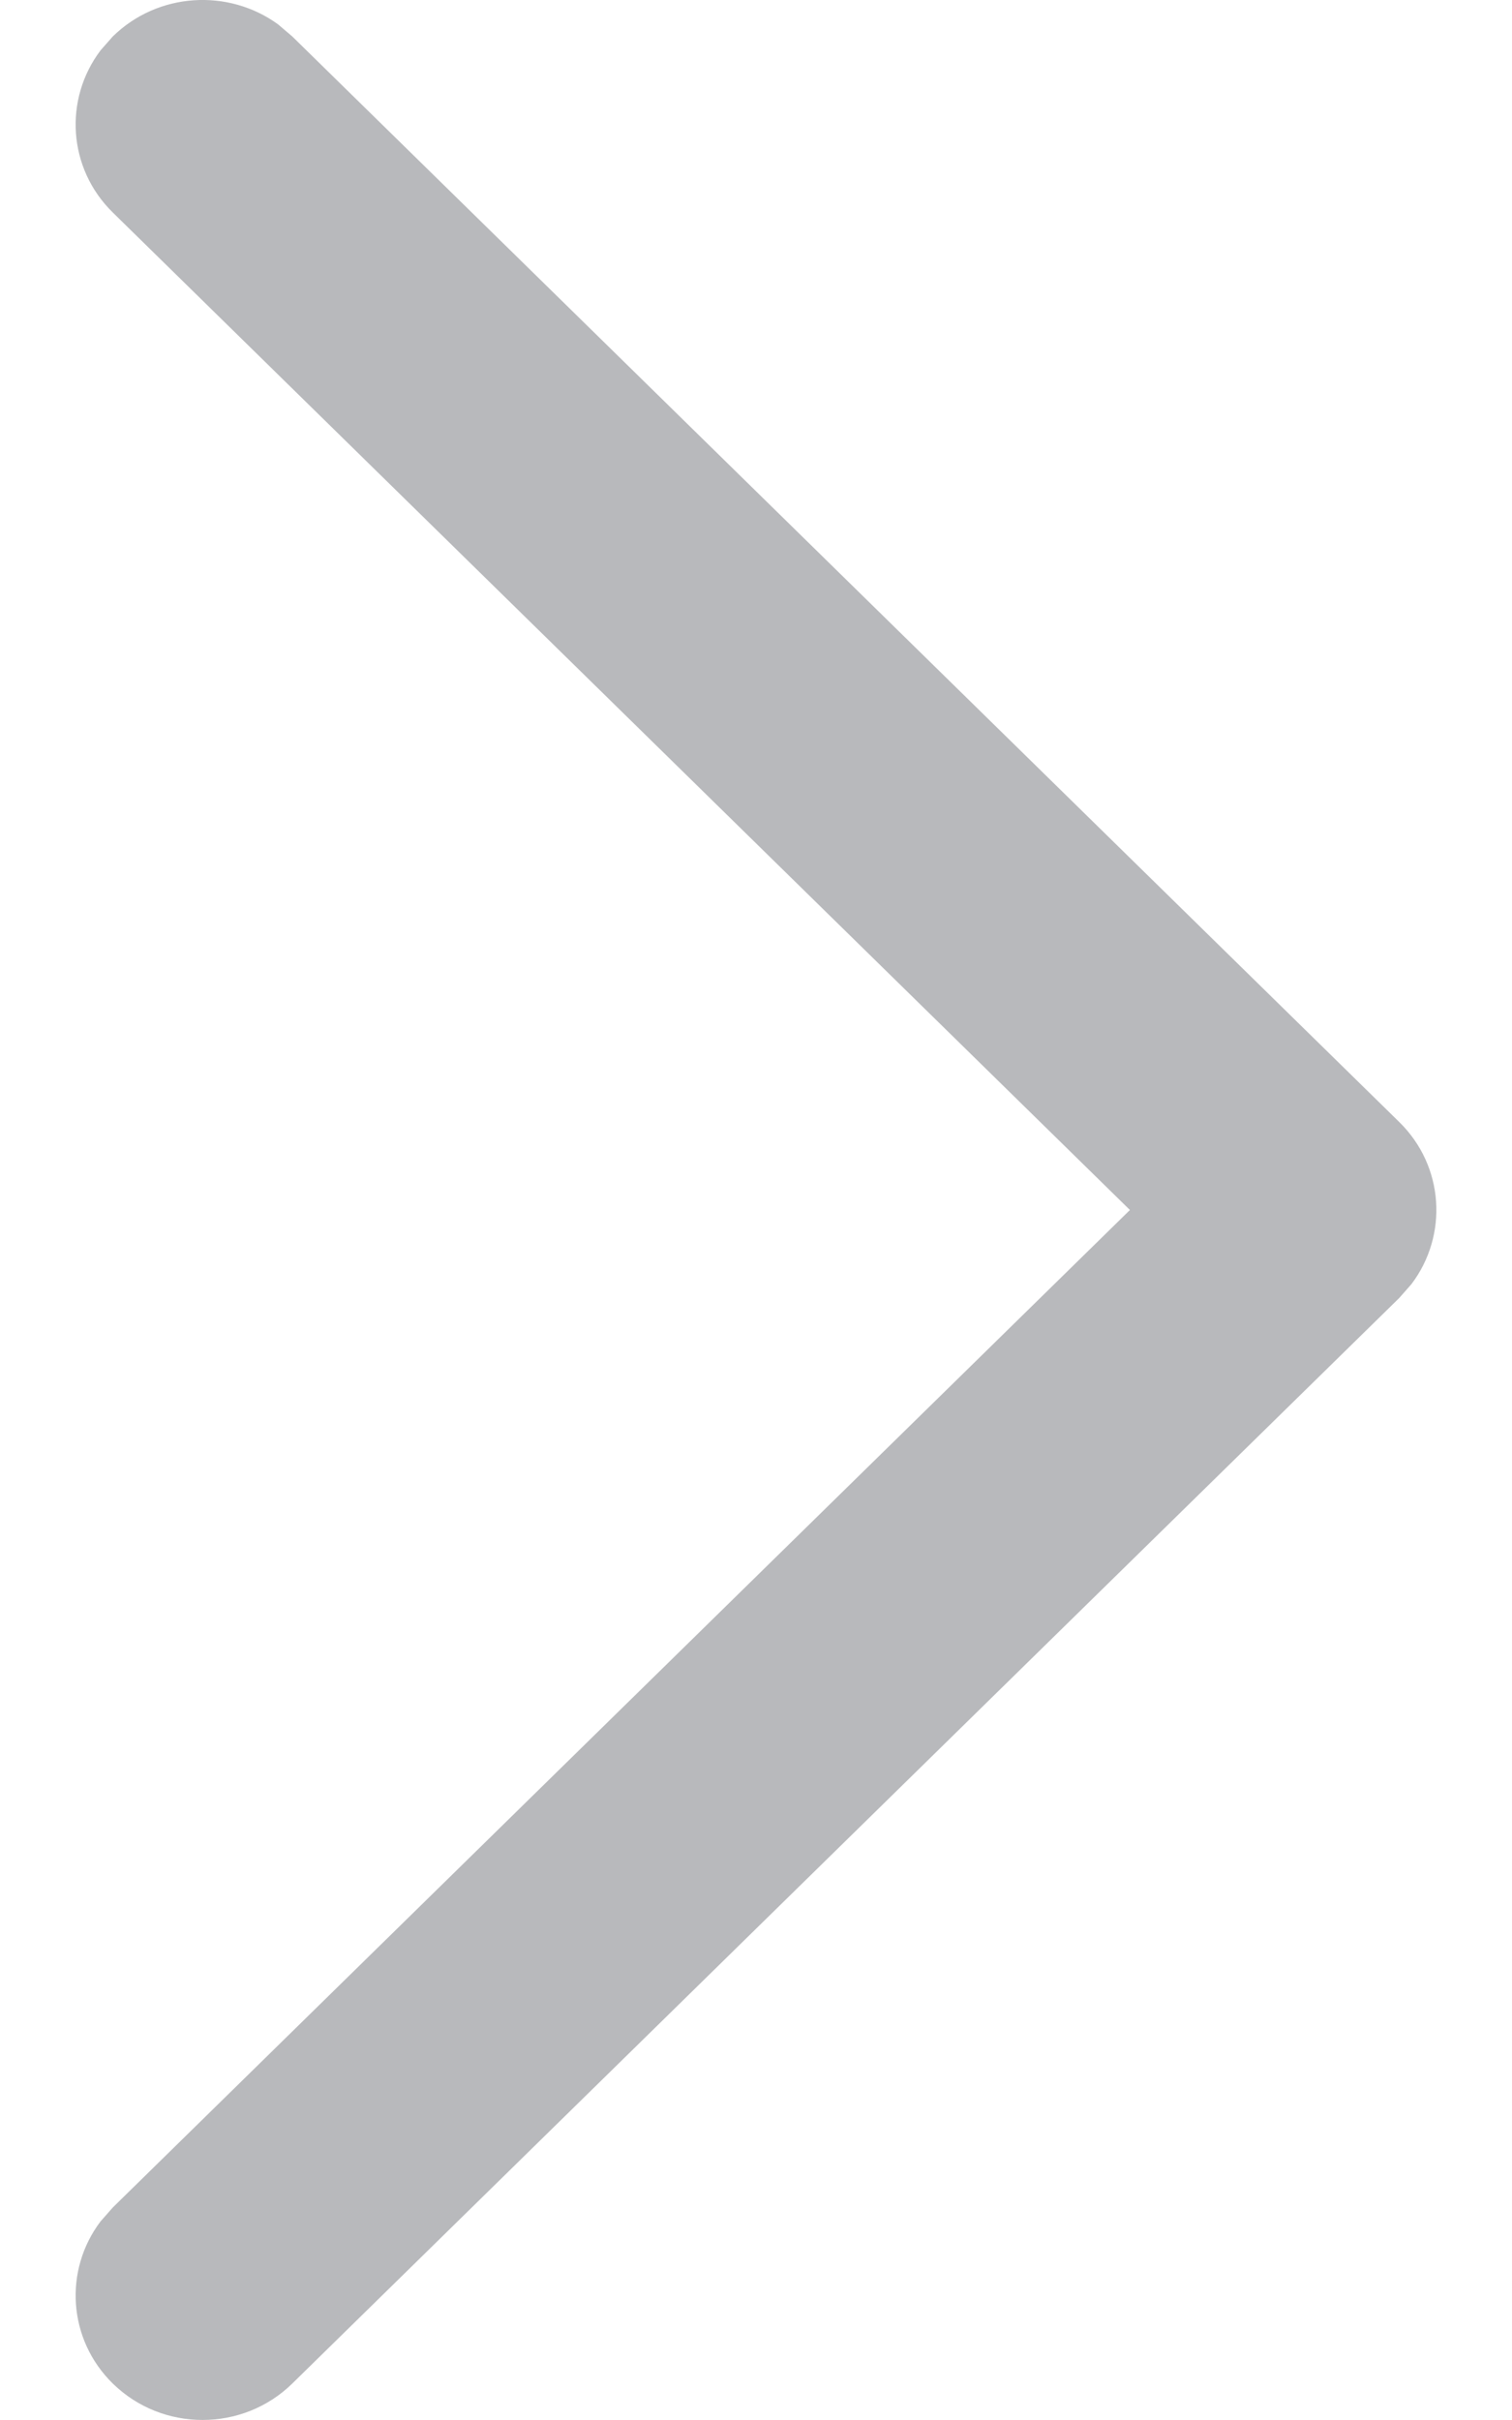 <svg width="10" height="16" viewBox="0 0 10 16" fill="none" xmlns="http://www.w3.org/2000/svg">
<path d="M0.746 15.759C0.448 15.467 0.421 15.009 0.665 14.687L0.746 14.595L7.473 8L0.746 1.405C0.448 1.113 0.421 0.656 0.665 0.333L0.746 0.241C1.044 -0.051 1.51 -0.078 1.839 0.161L1.933 0.241L9.254 7.418C9.552 7.71 9.579 8.167 9.335 8.49L9.254 8.582L1.933 15.759C1.605 16.08 1.074 16.08 0.746 15.759Z" fill="#B8B9BC"/>
</svg>
